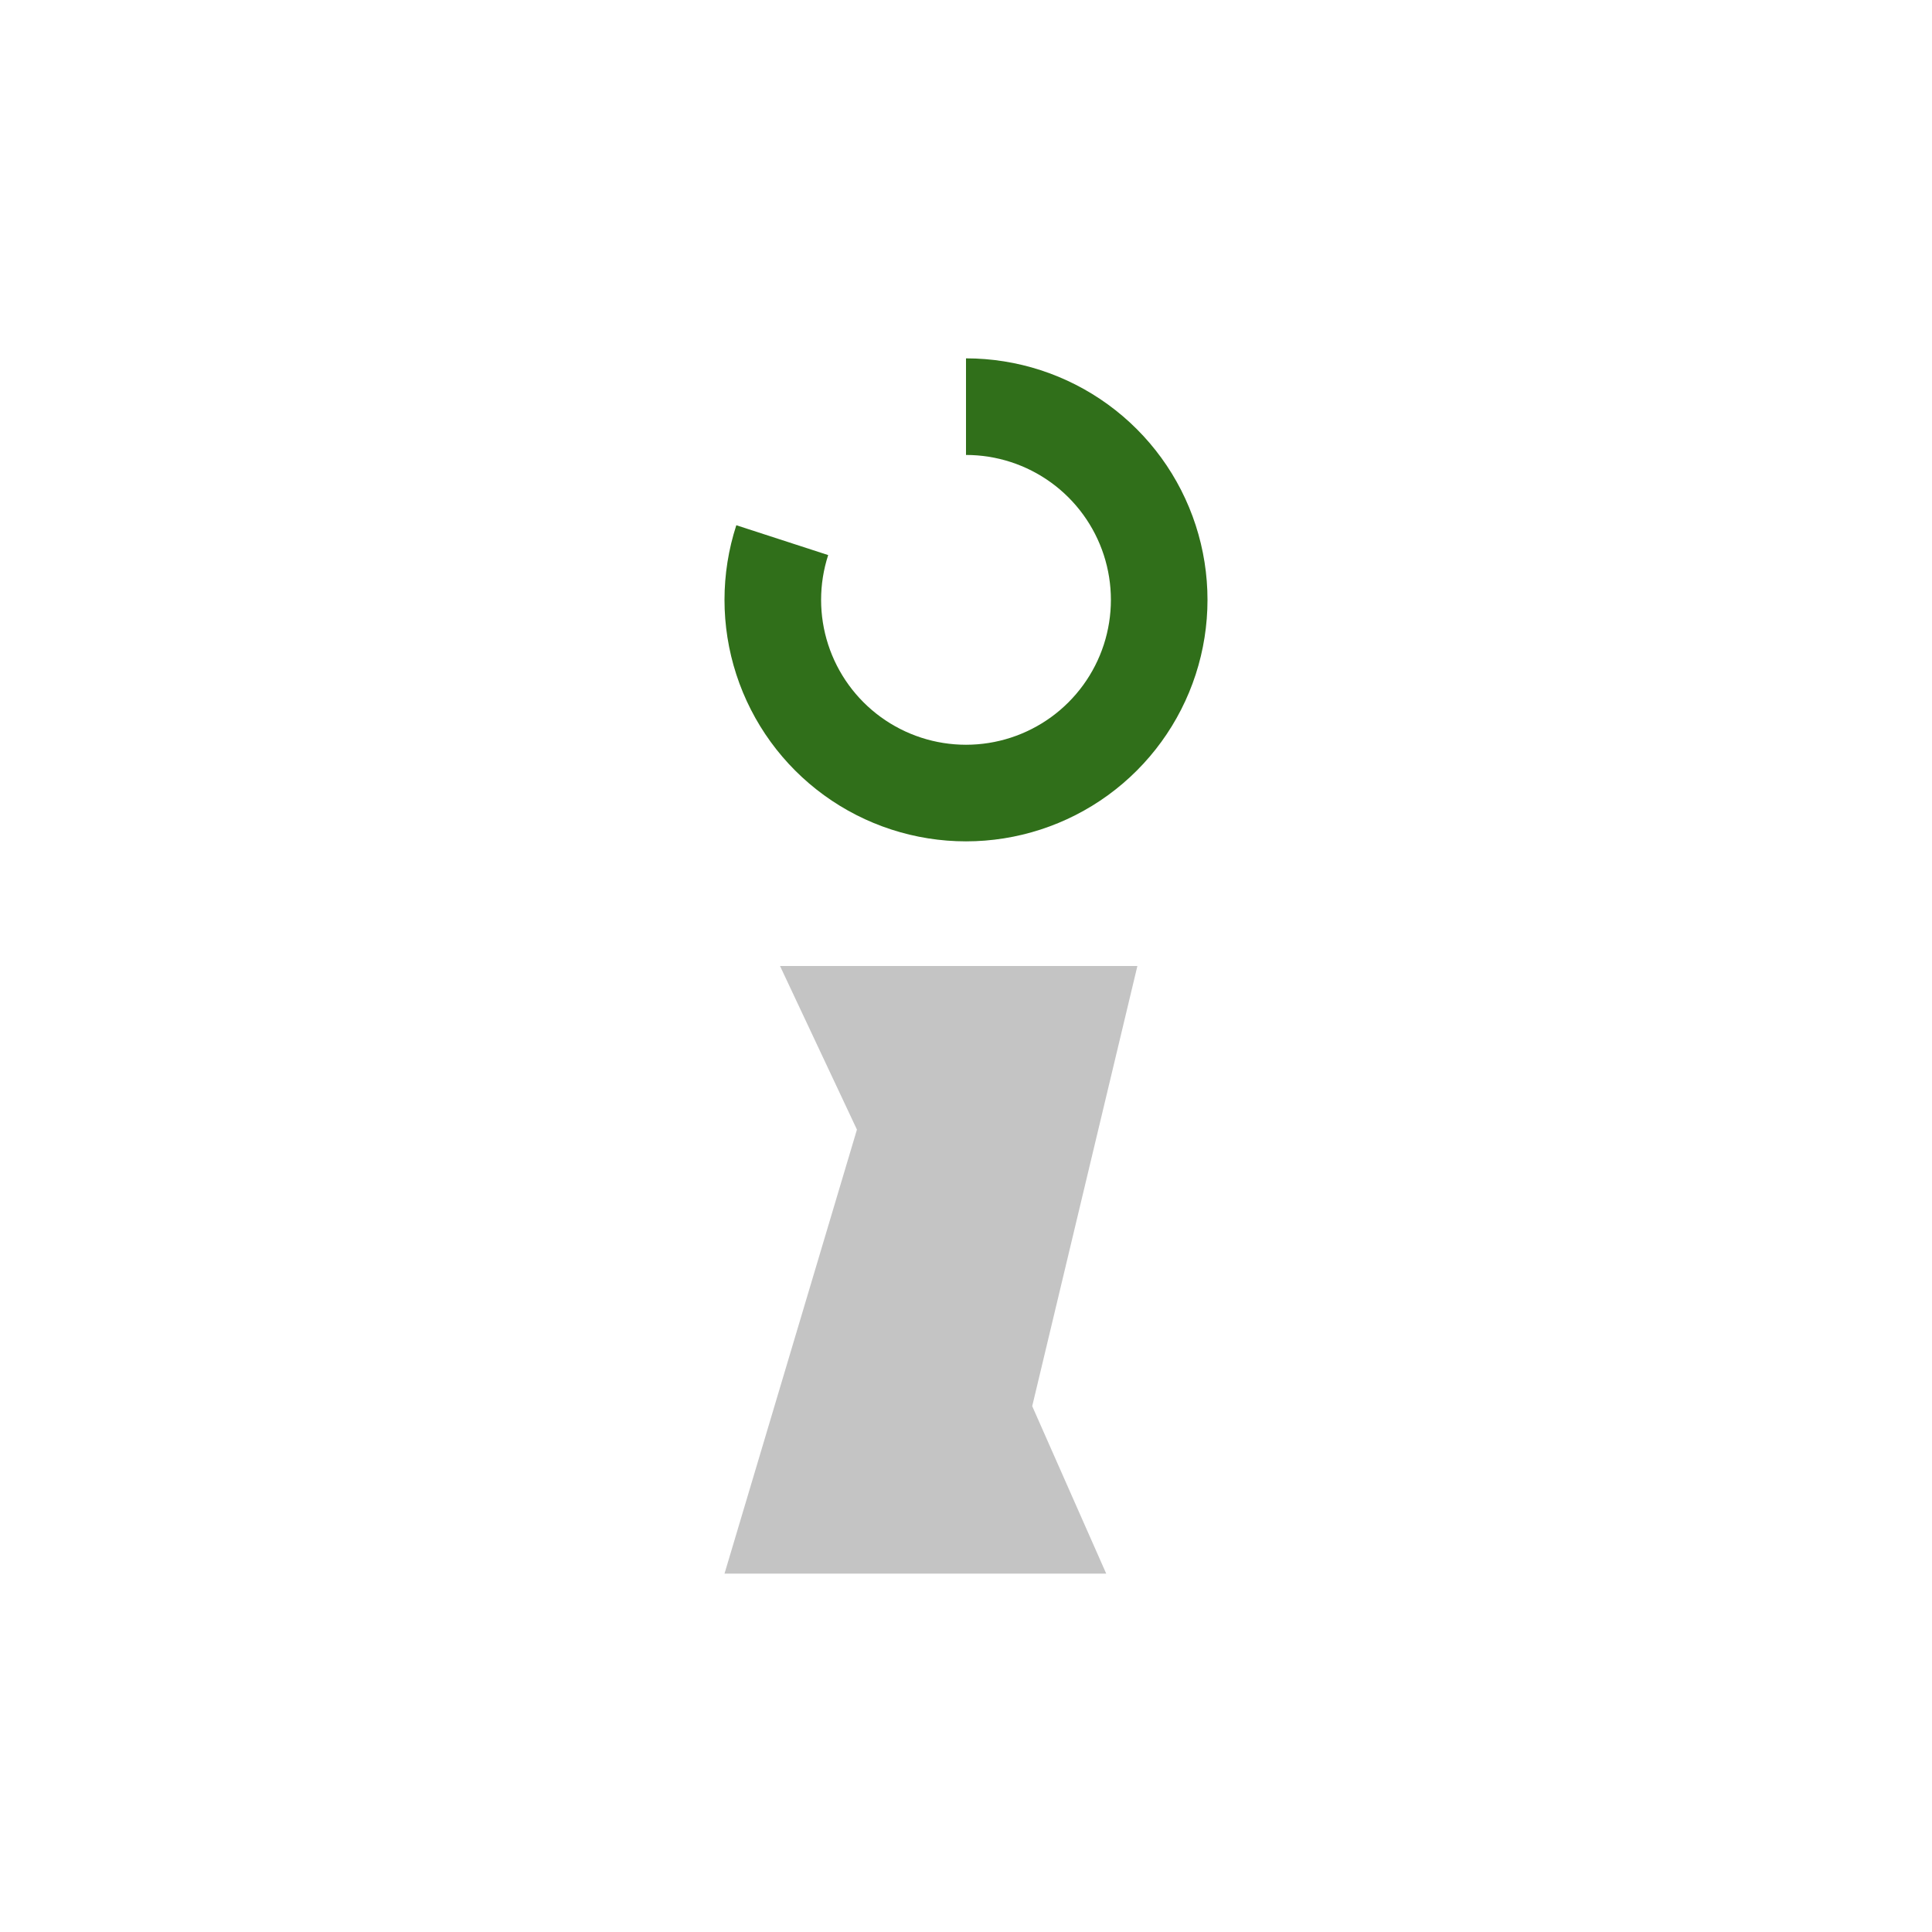 <svg width="248" height="248" viewBox="0 0 248 248" fill="none" xmlns="http://www.w3.org/2000/svg">
<path d="M100.127 124H146L132.5 180.5L142 202H93L110 145L100.127 124Z" fill="#C4C4C4"/>
<path d="M124 46C130.547 46 136.925 48.072 142.221 51.92C147.518 55.768 151.46 61.194 153.483 67.421C155.506 73.647 155.506 80.353 153.483 86.579C151.46 92.806 147.518 98.232 142.221 102.08C136.925 105.927 130.547 108 124 108C117.453 108 111.075 105.927 105.779 102.08C100.482 98.232 96.54 92.806 94.517 86.579C92.494 80.353 92.494 73.647 94.517 67.421L106.31 71.252C105.097 74.988 105.097 79.012 106.31 82.748C107.524 86.483 109.889 89.739 113.067 92.048C116.245 94.356 120.072 95.6 124 95.6C127.928 95.6 131.755 94.356 134.933 92.048C138.111 89.739 140.476 86.483 141.69 82.748C142.903 79.012 142.903 74.988 141.69 71.252C140.476 67.517 138.111 64.261 134.933 61.952C131.755 59.644 127.928 58.4 124 58.4V46Z" fill="#306F1A"/>
</svg>
